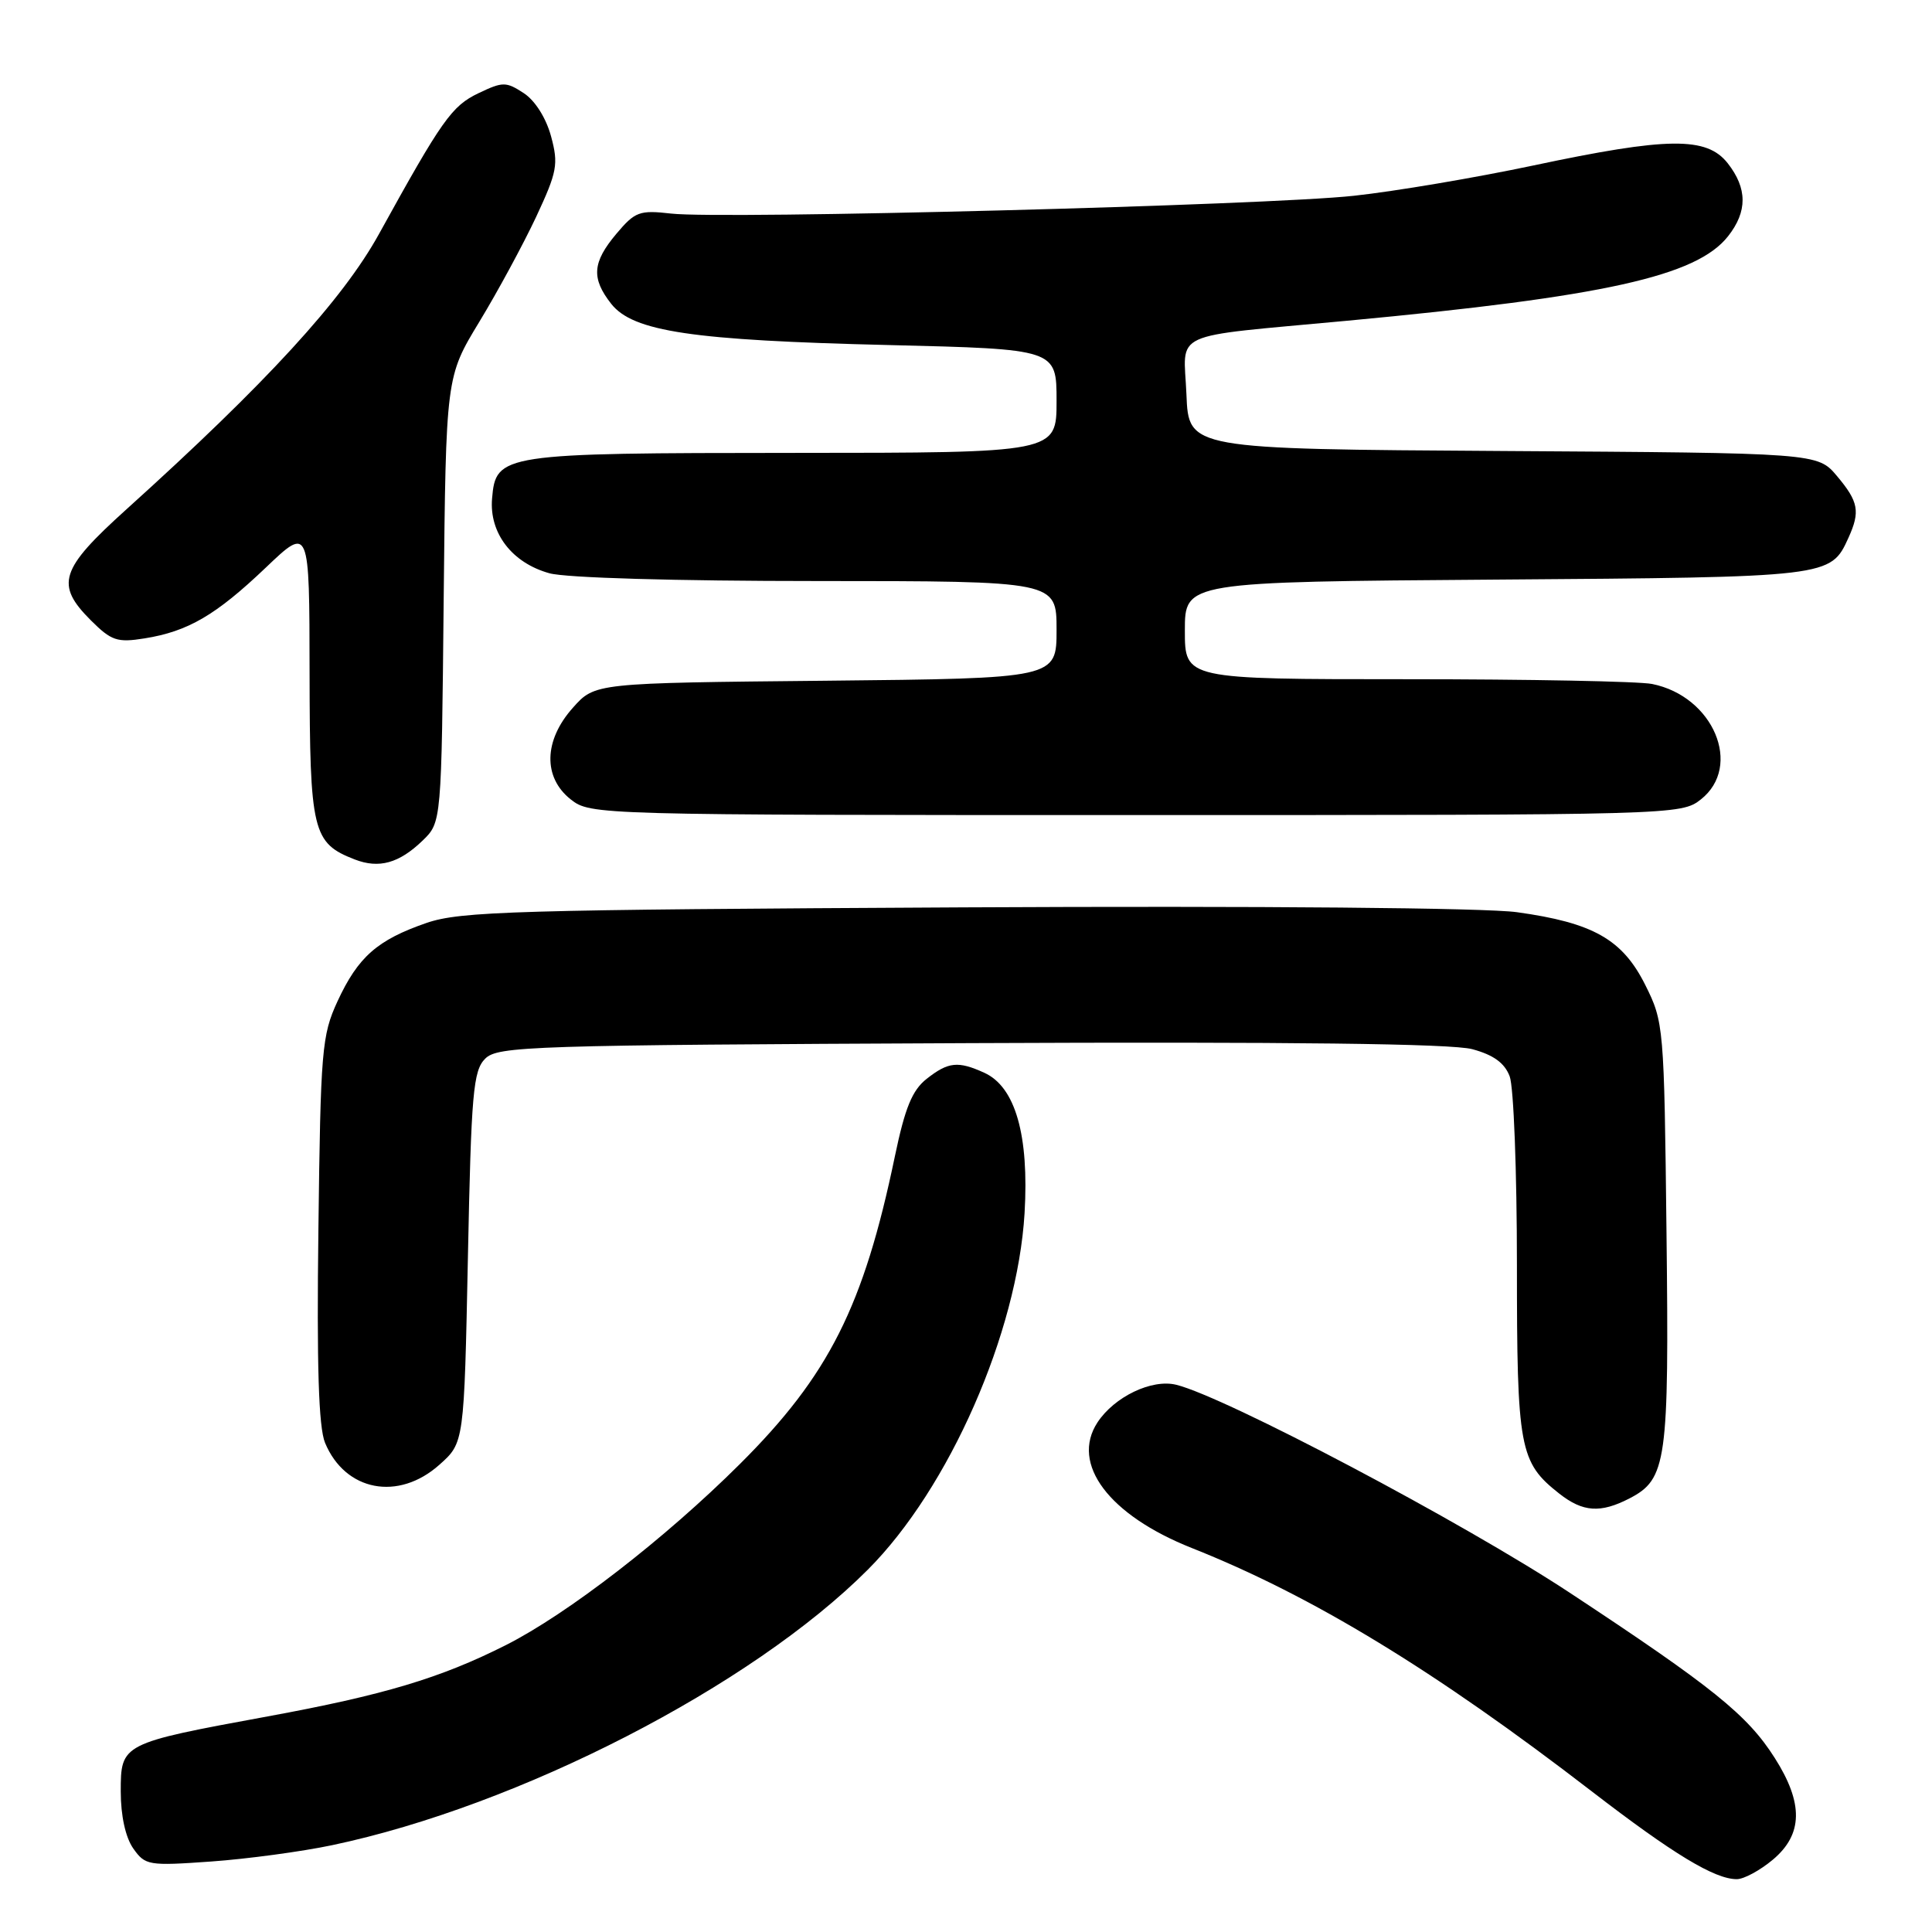 <?xml version="1.0" encoding="UTF-8" standalone="no"?>
<!DOCTYPE svg PUBLIC "-//W3C//DTD SVG 1.1//EN" "http://www.w3.org/Graphics/SVG/1.1/DTD/svg11.dtd" >
<svg xmlns="http://www.w3.org/2000/svg" xmlns:xlink="http://www.w3.org/1999/xlink" version="1.1" viewBox="0 0 256 256">
 <g >
 <path fill="currentColor"
d=" M 234.92 246.41 C 238.91 243.06 238.98 238.94 235.17 232.95 C 231.55 227.24 226.93 223.53 207.96 211.02 C 193.83 201.71 162.41 185.11 155.86 183.49 C 152.62 182.69 147.66 185.07 145.42 188.48 C 141.83 193.97 146.93 200.76 157.92 205.12 C 173.87 211.45 190.16 221.37 210.91 237.36 C 221.70 245.67 227.20 249.00 230.13 249.00 C 231.08 249.00 233.23 247.83 234.92 246.41 Z  M 43.99 244.50 C 68.76 239.29 99.58 223.44 115.00 207.98 C 125.77 197.19 134.81 176.61 135.76 160.76 C 136.37 150.41 134.54 144.02 130.43 142.15 C 126.94 140.56 125.65 140.70 122.79 142.95 C 120.87 144.46 119.92 146.78 118.58 153.20 C 114.44 173.11 109.83 182.25 98.03 194.00 C 88.13 203.86 75.20 213.86 67.02 217.99 C 58.36 222.36 50.84 224.61 35.48 227.43 C 16.07 231.00 16.00 231.03 16.00 237.40 C 16.00 240.58 16.63 243.46 17.65 244.92 C 19.24 247.18 19.66 247.25 27.98 246.66 C 32.75 246.32 39.95 245.35 43.99 244.50 Z  M 215.91 198.55 C 220.85 195.99 221.17 193.71 220.82 163.37 C 220.51 135.95 220.46 135.42 218.00 130.50 C 214.98 124.47 211.10 122.27 201.00 120.87 C 196.83 120.29 167.14 120.03 127.75 120.23 C 68.15 120.54 61.00 120.75 56.50 122.30 C 49.99 124.55 47.44 126.80 44.72 132.68 C 42.64 137.19 42.48 139.12 42.19 162.89 C 41.96 181.02 42.22 189.11 43.07 191.18 C 45.74 197.60 52.78 198.95 58.23 194.08 C 61.50 191.17 61.50 191.17 62.00 166.62 C 62.44 144.79 62.70 141.87 64.29 140.28 C 65.95 138.62 70.15 138.48 128.57 138.22 C 171.01 138.03 192.36 138.29 195.08 139.02 C 197.90 139.78 199.37 140.85 200.04 142.62 C 200.57 144.00 201.00 155.25 201.00 167.61 C 201.00 191.97 201.33 193.75 206.61 197.91 C 209.74 200.37 212.07 200.53 215.91 198.55 Z  M 56.00 111.38 C 58.50 108.96 58.50 108.96 58.79 79.44 C 59.09 49.93 59.09 49.93 63.52 42.63 C 65.96 38.61 69.34 32.36 71.04 28.74 C 73.83 22.76 74.02 21.77 73.02 18.07 C 72.36 15.64 70.91 13.33 69.40 12.34 C 67.05 10.81 66.63 10.81 63.42 12.34 C 59.86 14.04 58.58 15.85 50.22 31.00 C 45.41 39.72 35.31 50.75 16.74 67.50 C 7.93 75.45 7.29 77.45 12.04 82.20 C 14.76 84.91 15.53 85.17 19.15 84.59 C 24.91 83.67 28.61 81.51 35.22 75.21 C 41.00 69.70 41.00 69.70 41.02 89.10 C 41.05 110.20 41.41 111.71 47.00 113.88 C 50.22 115.13 52.88 114.39 56.00 111.38 Z  M 225.37 105.93 C 230.95 101.53 227.04 92.26 218.91 90.63 C 217.17 90.28 202.53 90.00 186.38 90.00 C 157.00 90.00 157.00 90.00 157.00 83.55 C 157.00 77.10 157.00 77.10 198.25 76.80 C 242.57 76.48 242.55 76.48 244.93 71.26 C 246.51 67.78 246.27 66.48 243.42 63.09 C 240.84 60.02 240.84 60.02 199.17 59.76 C 157.50 59.50 157.50 59.50 157.21 52.28 C 156.86 43.70 154.59 44.74 178.50 42.50 C 212.61 39.31 224.81 36.60 228.98 31.30 C 231.56 28.02 231.54 24.96 228.93 21.63 C 226.14 18.09 221.02 18.14 203.16 21.93 C 195.55 23.54 184.87 25.35 179.41 25.94 C 167.93 27.20 95.71 29.08 88.93 28.30 C 84.73 27.82 84.15 28.04 81.68 30.97 C 78.48 34.77 78.33 36.87 80.99 40.26 C 83.88 43.93 91.71 45.10 117.75 45.72 C 140.00 46.26 140.00 46.26 140.00 53.13 C 140.00 60.00 140.00 60.00 105.25 60.01 C 66.37 60.03 65.70 60.13 65.20 66.08 C 64.82 70.64 67.85 74.59 72.80 75.96 C 74.97 76.57 89.58 76.99 108.25 76.99 C 140.00 77.00 140.00 77.00 140.00 83.45 C 140.00 89.89 140.00 89.89 109.42 90.20 C 78.83 90.50 78.83 90.50 75.92 93.77 C 72.04 98.10 71.93 103.01 75.63 105.93 C 78.25 107.98 78.94 108.00 150.50 108.00 C 222.06 108.00 222.75 107.98 225.37 105.93 Z "/>
</g>
</svg>